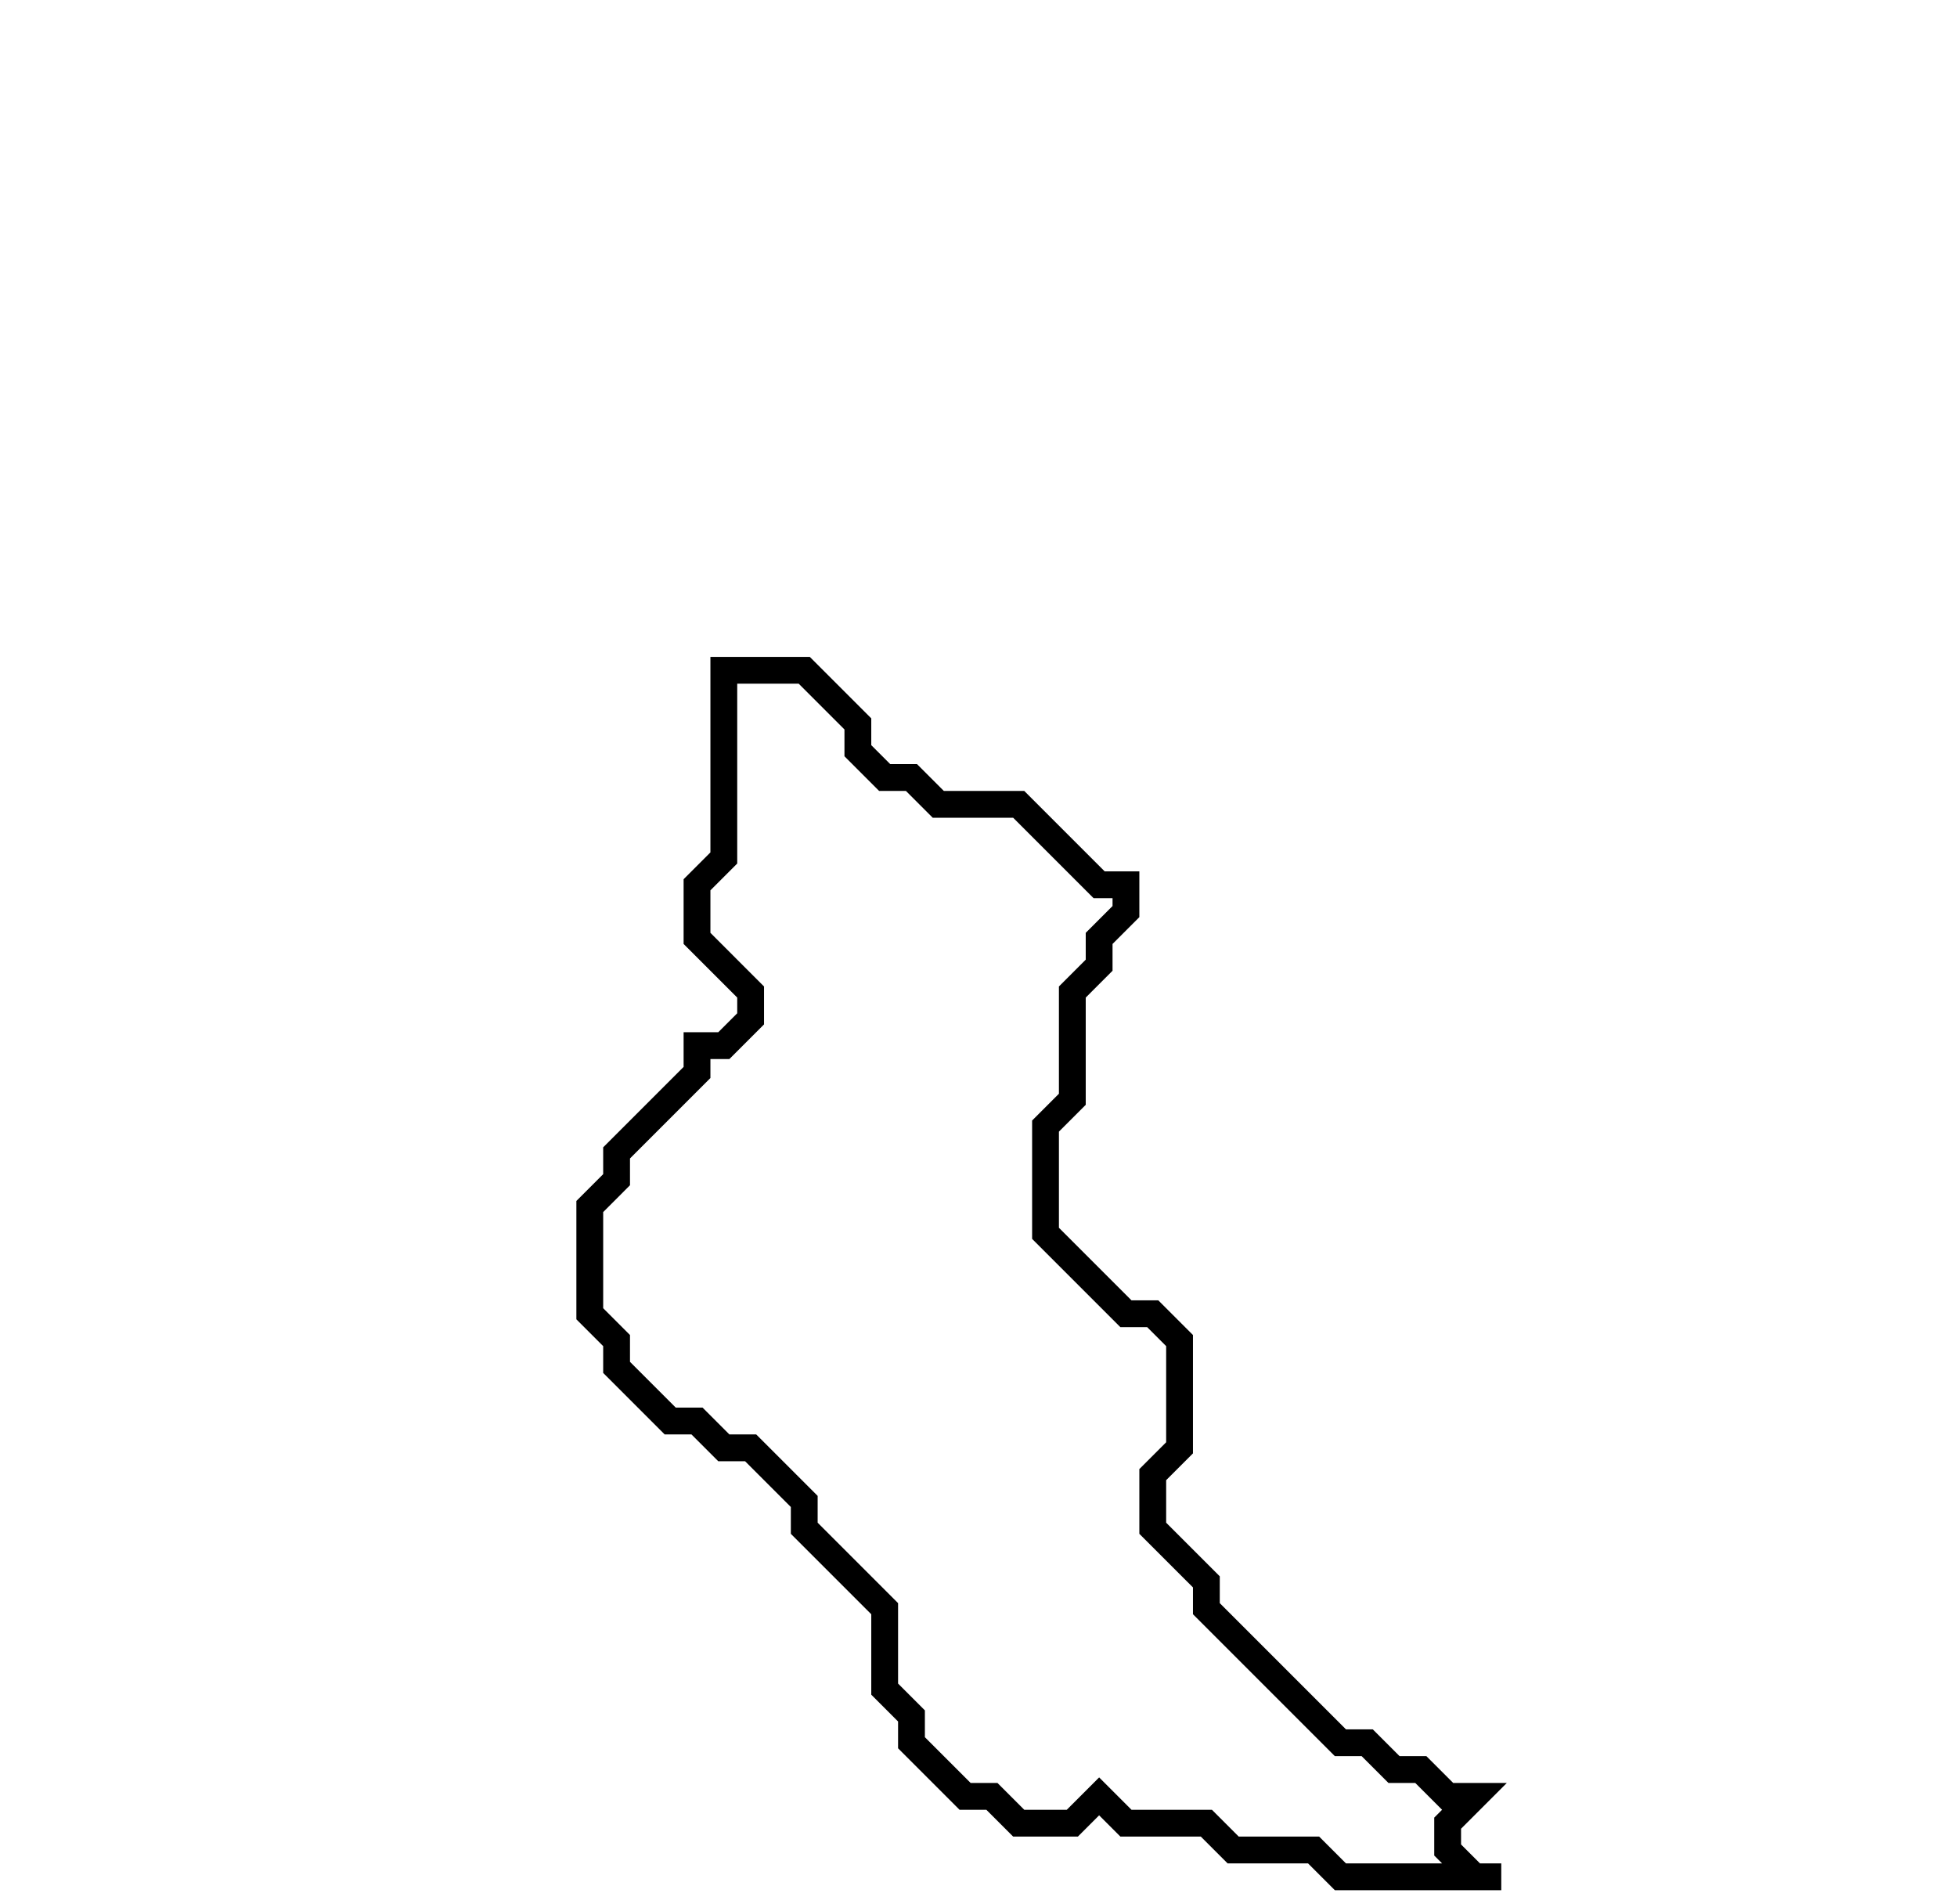 <svg xmlns="http://www.w3.org/2000/svg" width="73" height="71">
  <path d="M 27,25 L 27,32 L 26,33 L 26,35 L 28,37 L 28,38 L 27,39 L 26,39 L 26,40 L 23,43 L 23,44 L 22,45 L 22,49 L 23,50 L 23,51 L 25,53 L 26,53 L 27,54 L 28,54 L 30,56 L 30,57 L 33,60 L 33,63 L 34,64 L 34,65 L 36,67 L 37,67 L 38,68 L 40,68 L 41,67 L 42,68 L 45,68 L 46,69 L 49,69 L 50,70 L 56,70 L 55,70 L 54,69 L 54,68 L 55,67 L 54,67 L 53,66 L 52,66 L 51,65 L 50,65 L 45,60 L 45,59 L 43,57 L 43,55 L 44,54 L 44,50 L 43,49 L 42,49 L 39,46 L 39,42 L 40,41 L 40,37 L 41,36 L 41,35 L 42,34 L 42,33 L 41,33 L 38,30 L 35,30 L 34,29 L 33,29 L 32,28 L 32,27 L 30,25 Z" fill="none" stroke="black" stroke-width="1"/>
</svg>